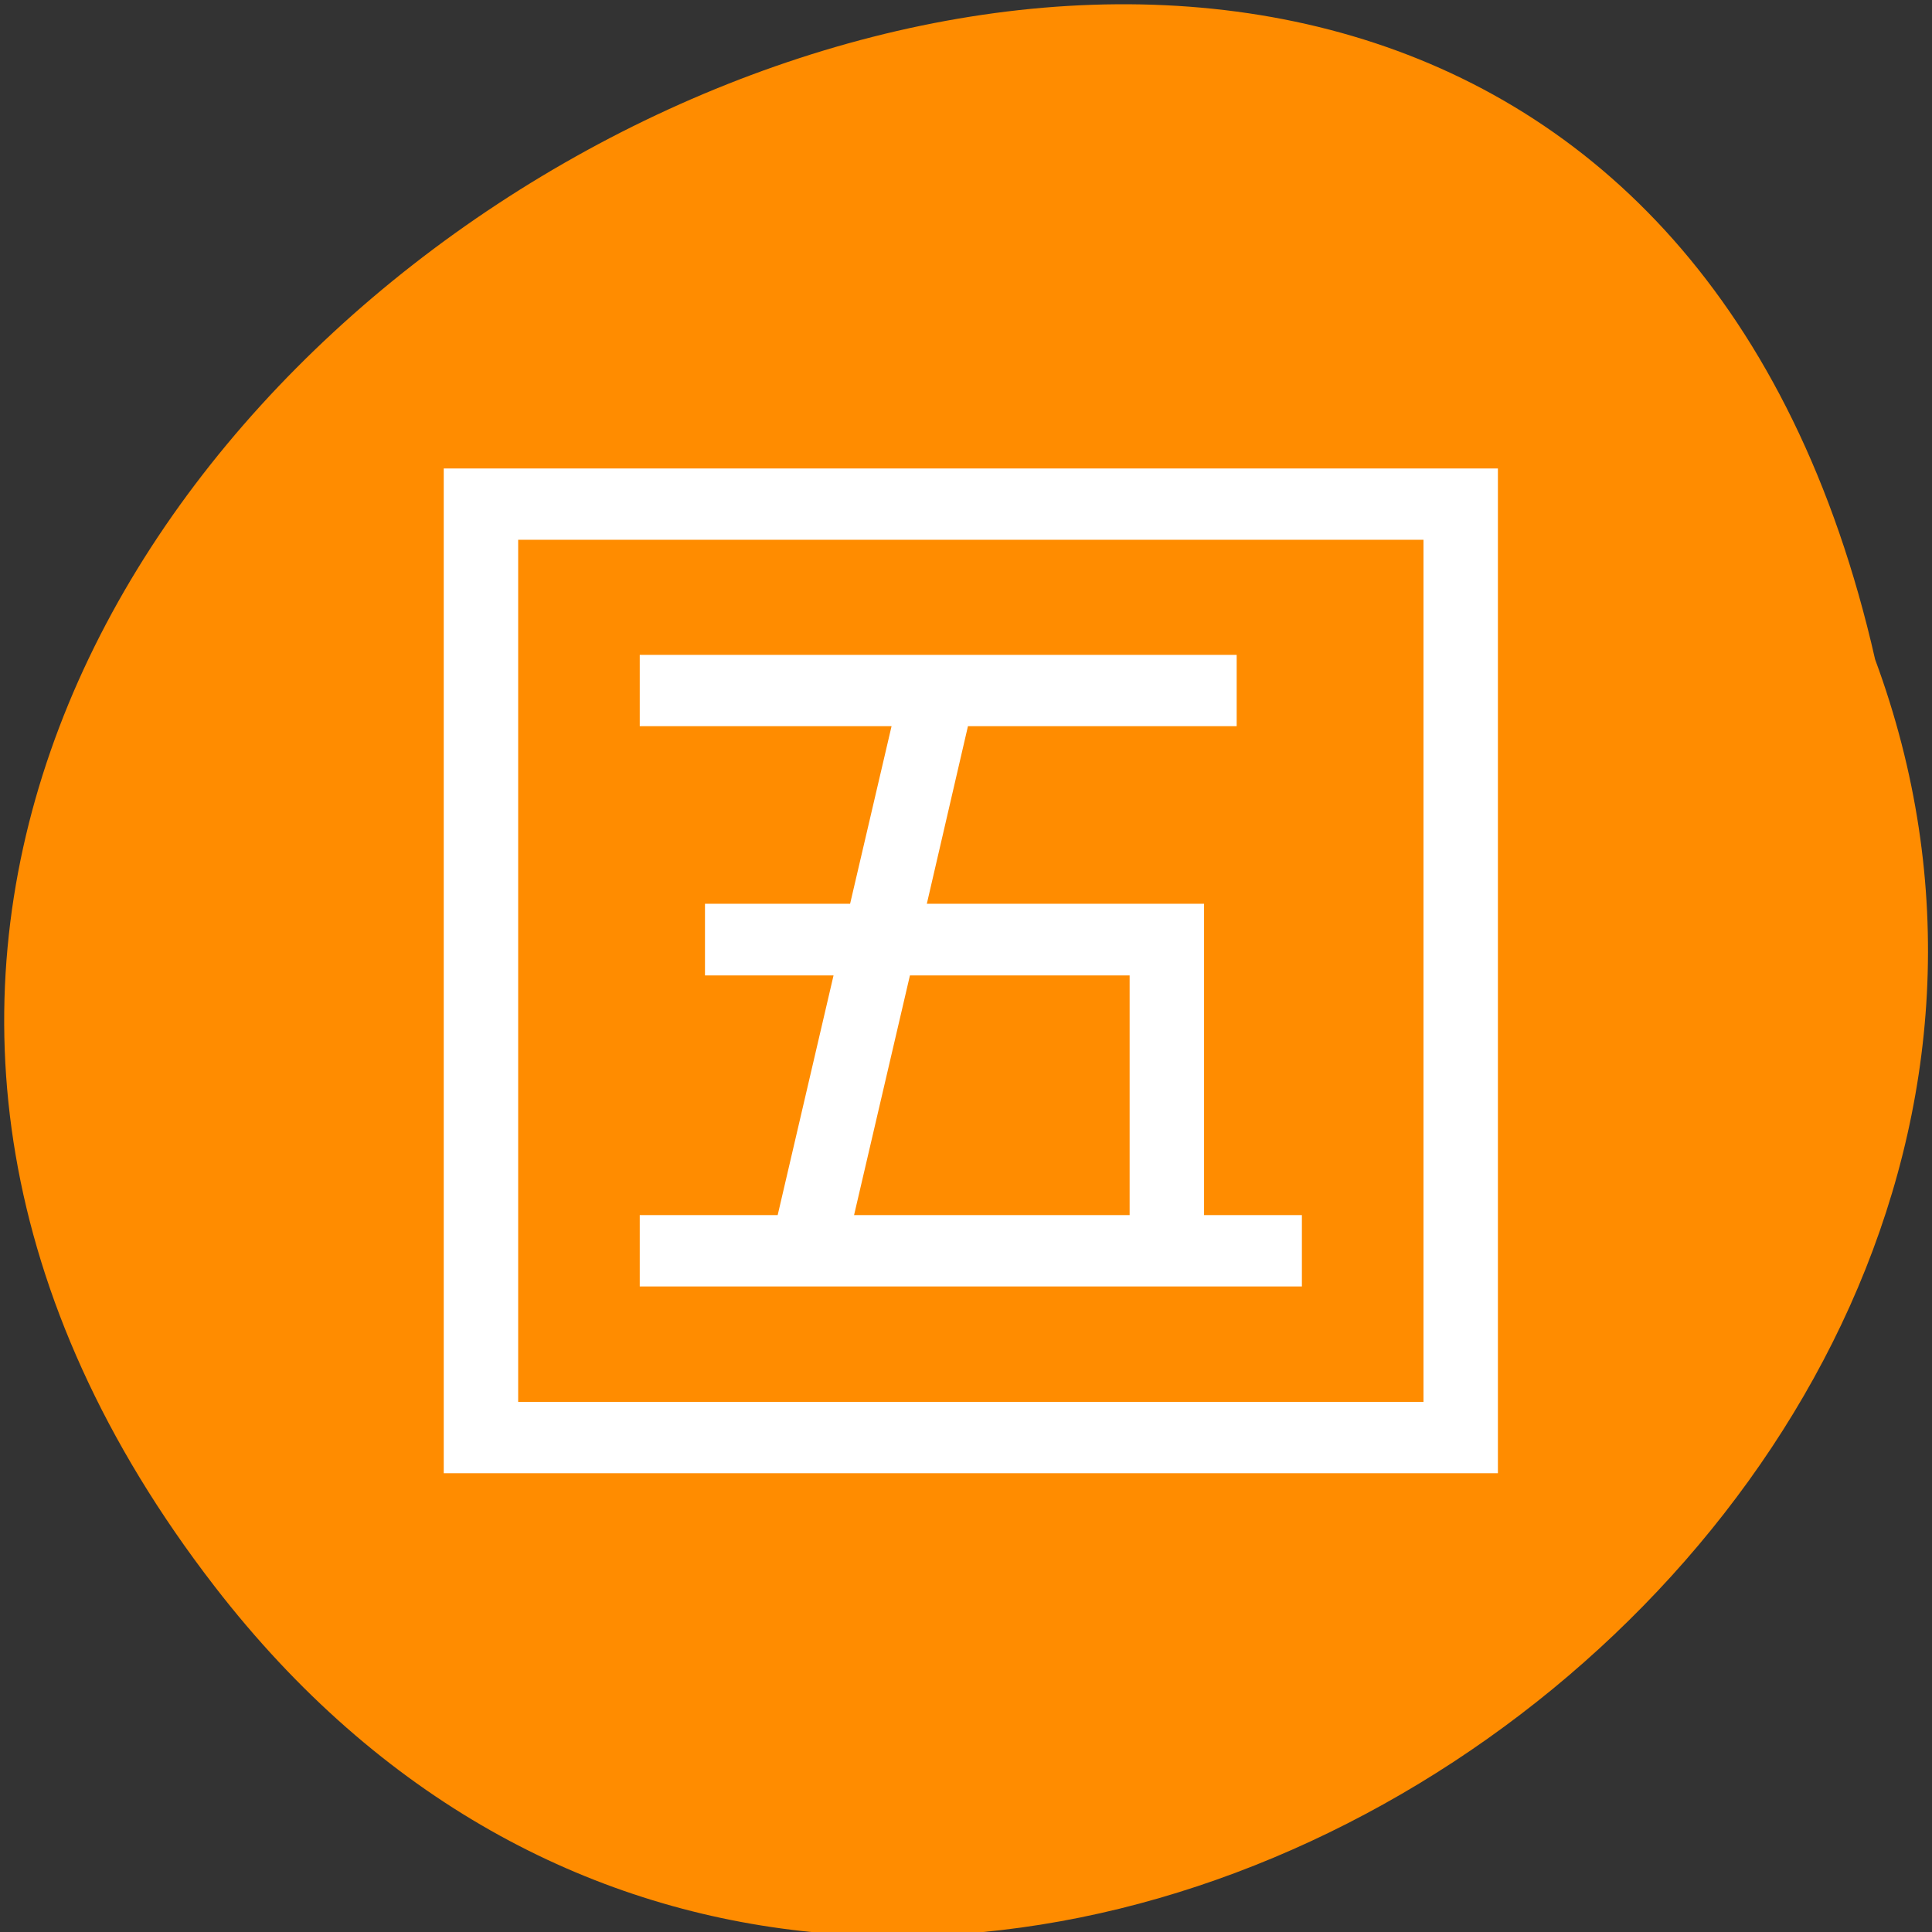 
<svg xmlns="http://www.w3.org/2000/svg" xmlns:xlink="http://www.w3.org/1999/xlink" width="22px" height="22px" viewBox="0 0 22 22" version="1.1">
<rect x="0" y="0" width="22" height="22" fill="#333333" stroke="none"/>
<g id="surface1">
<path style=" stroke:none;fill-rule:nonzero;fill:rgb(100%,54.902%,0%);fill-opacity:1;" d="M 2.445 18.066 C -7.75 4.867 17.641 -8.828 21.352 7.508 C 25.156 17.793 10 27.844 2.445 18.066 Z M 2.445 18.066 "/>
<path style="fill-rule:nonzero;fill:rgb(100%,100%,100%);fill-opacity:1;stroke-width:1.218;stroke-linecap:butt;stroke-linejoin:miter;stroke:rgb(100%,100%,100%);stroke-opacity:1;stroke-miterlimit:4;" d="M 59.364 62.636 L 59.364 194.455 L 197.727 194.455 L 197.727 62.636 Z M 68 70.864 L 189.091 70.864 L 189.091 186.227 L 68 186.227 Z M 85.318 87.318 L 85.318 95.545 L 118.818 95.545 L 113.045 120.273 L 93.955 120.273 L 93.955 128.545 L 111.136 128.545 L 103.455 161.5 L 85.318 161.5 L 85.318 169.727 L 171.773 169.727 L 171.773 161.5 L 158.818 161.5 L 158.818 120.273 L 121.955 120.273 L 127.682 95.545 L 163.136 95.545 L 163.136 87.318 Z M 120 128.545 L 150.182 128.545 L 150.182 161.5 L 112.318 161.5 Z M 120 128.545 " transform="matrix(0.086,0,0,0.086,0,0)"/>
</g>
</svg>
